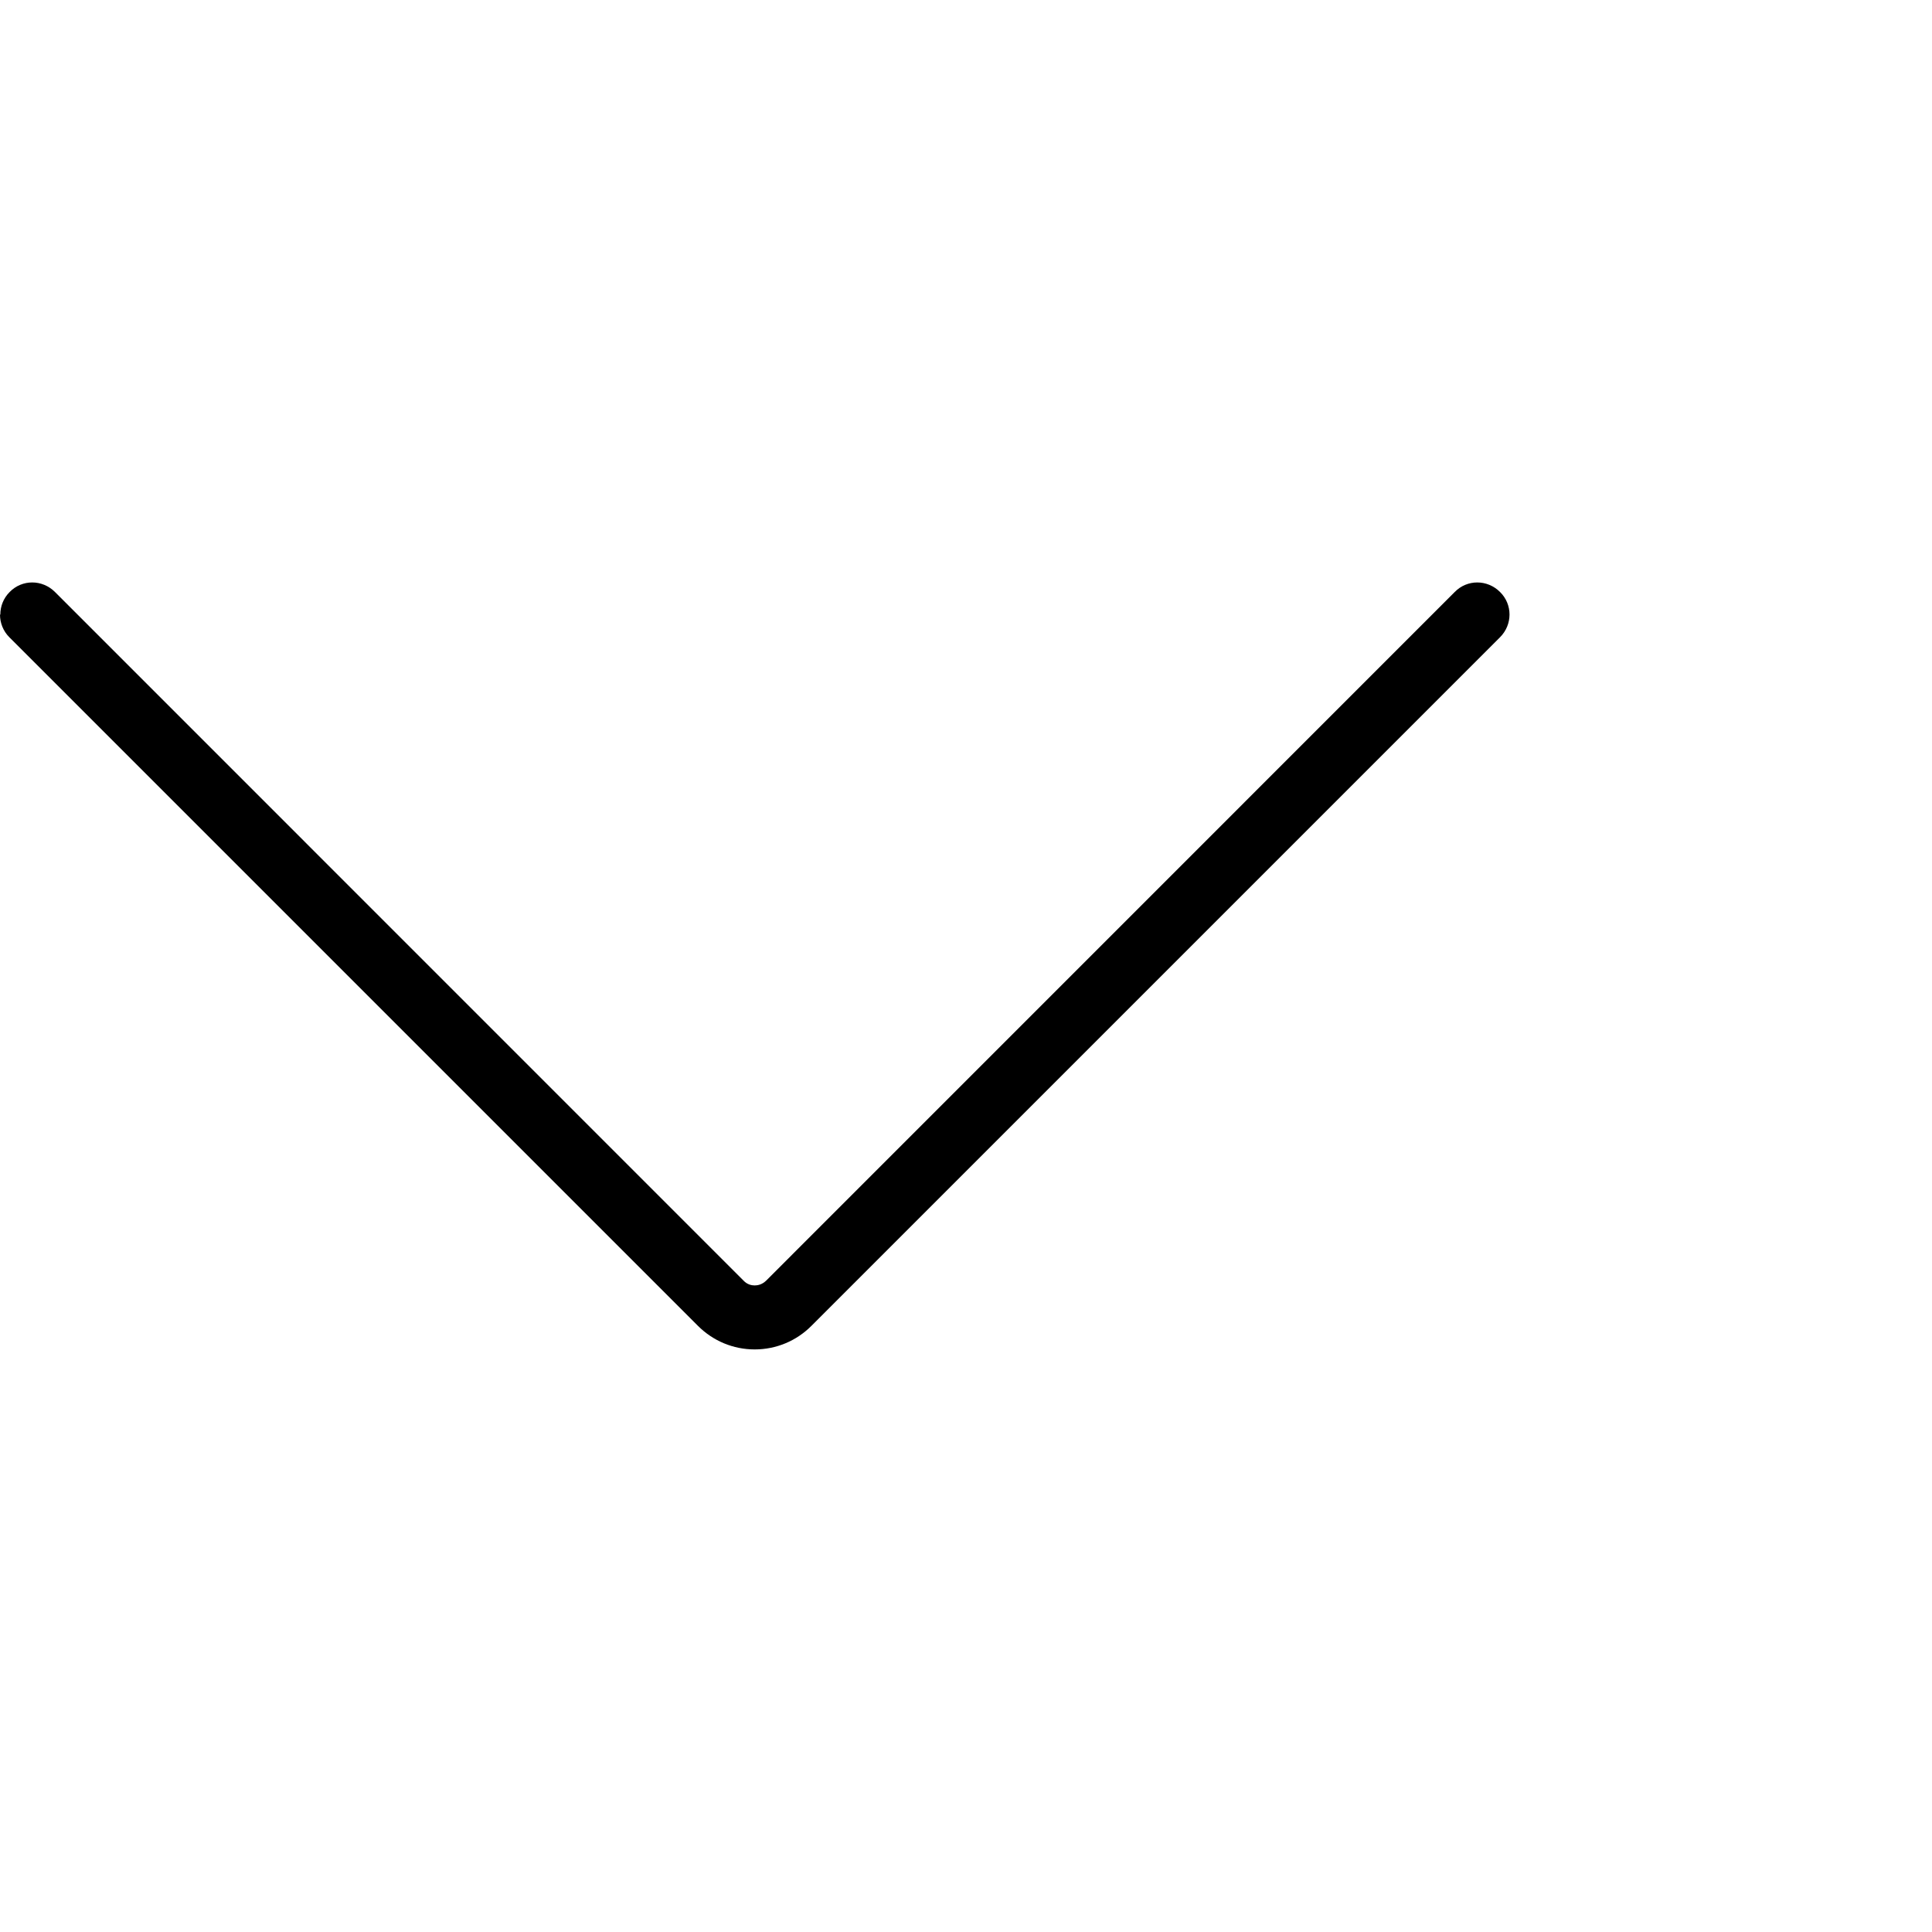 <svg width="24" height="24" viewBox="0 0 24 24" fill="none" xmlns="http://www.w3.org/2000/svg">
<path d="M1.54199e-05 7.635C1.5434e-05 7.736 0.038 7.838 0.116 7.916L8.67 16.47C8.858 16.658 9.109 16.763 9.375 16.763C9.641 16.763 9.893 16.658 10.08 16.47L18.634 7.916C18.791 7.759 18.791 7.508 18.634 7.354C18.476 7.196 18.225 7.196 18.071 7.354L9.518 15.908C9.465 15.96 9.409 15.968 9.375 15.968C9.341 15.968 9.285 15.96 9.236 15.908L0.683 7.354C0.525 7.196 0.274 7.196 0.12 7.354C0.041 7.433 0.004 7.534 0.004 7.635L1.54199e-05 7.635Z" fill="black"/>
</svg>

